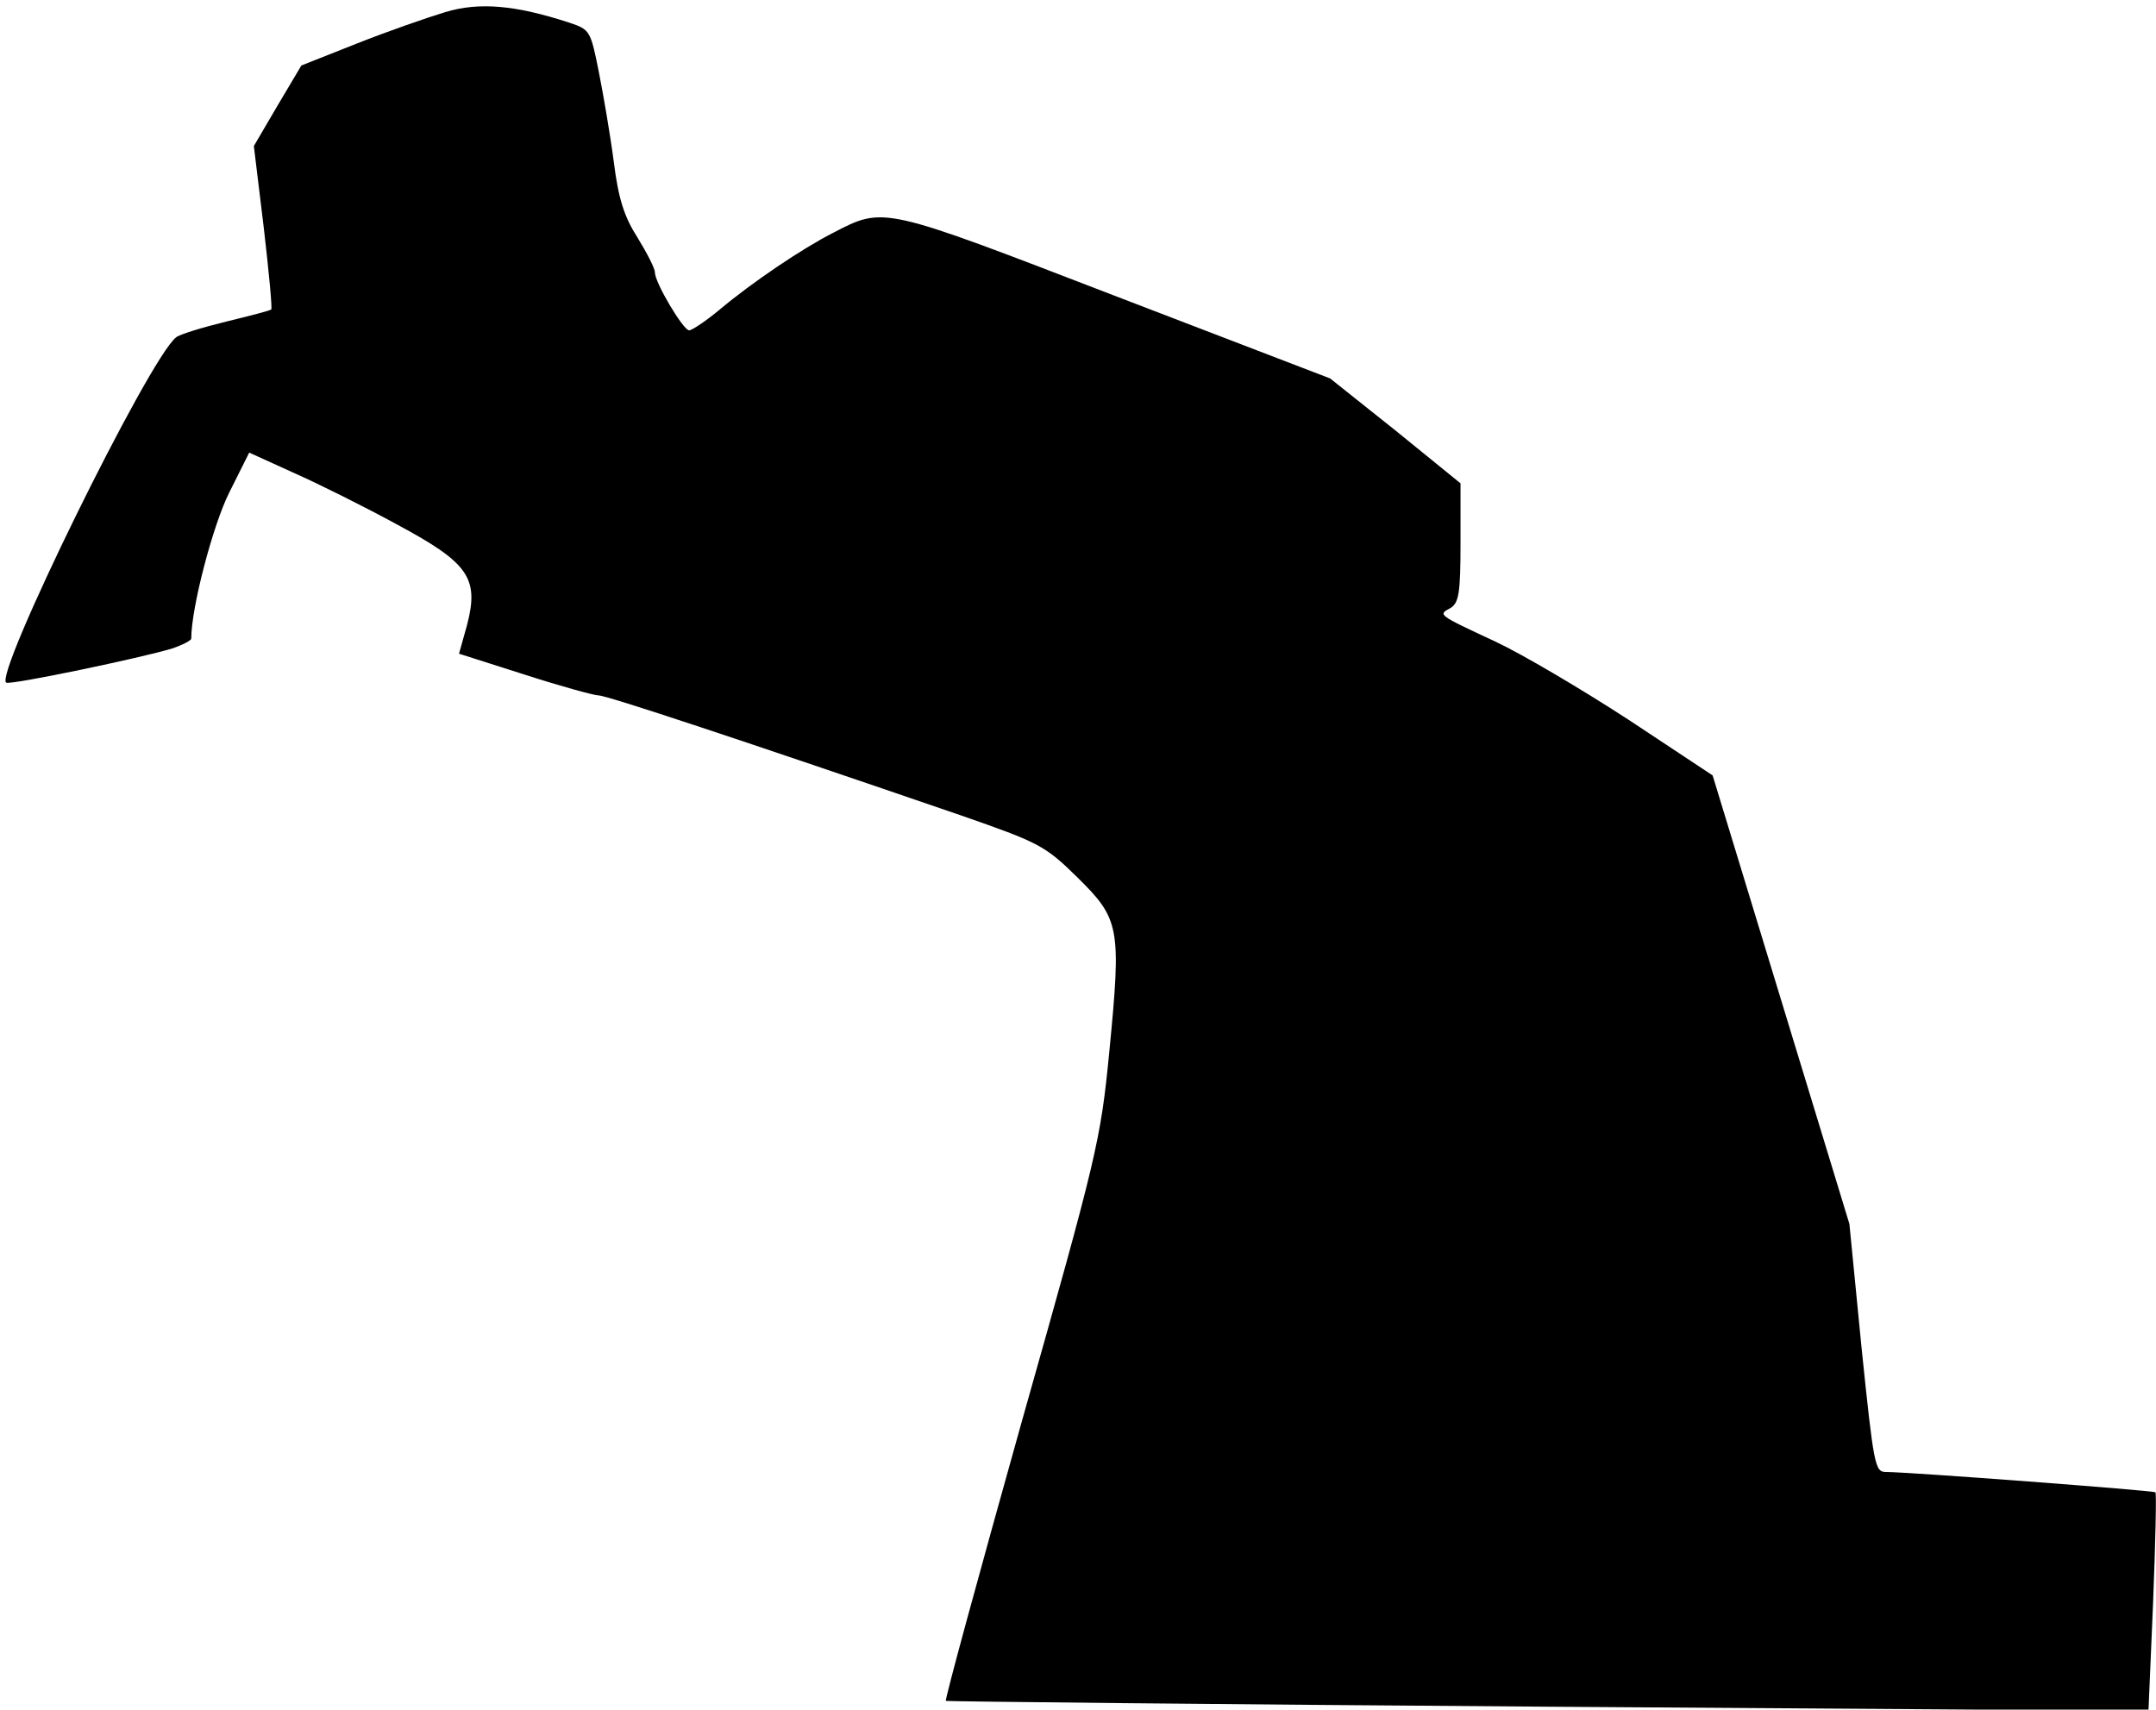 <?xml version="1.0" standalone="no"?>
<!DOCTYPE svg PUBLIC "-//W3C//DTD SVG 20010904//EN"
 "http://www.w3.org/TR/2001/REC-SVG-20010904/DTD/svg10.dtd">
<svg version="1.0" xmlns="http://www.w3.org/2000/svg"
 width="372pt" height="295pt" viewBox="0 0 372 295"
 preserveAspectRatio="xMidYMid meet">
<g transform="translate(0,295) scale(0.1,-0.1)"
fill="#000000" stroke="none">
<path fill="#000000" stroke="none" d="M768 2929 c-30 -9 -99 -33 -152 -54
l-96 -38 -41 -69 -41 -70 17 -140 c9 -77 15 -141 13 -142 -2 -2 -37 -11 -78
-21 -41 -10 -80 -22 -86 -27 -47 -36 -317 -587 -293 -596 9 -4 234 43 286 59
18 6 33 14 33 17 0 54 38 198 66 253 l34 68 77 -35 c43 -19 123 -59 178 -89
123 -66 142 -92 121 -173 l-14 -50 113 -36 c62 -20 120 -36 128 -36 14 0 252
-79 625 -207 135 -47 145 -52 201 -107 73 -72 76 -86 55 -301 -15 -154 -21
-178 -151 -638 -74 -264 -133 -480 -131 -482 2 -1 469 -6 1039 -10 l1036 -7 8
187 c4 102 6 188 4 190 -4 3 -425 35 -465 35 -19 0 -21 11 -42 214 l-21 214
-118 387 -118 387 -145 96 c-80 52 -183 113 -230 135 -101 47 -99 46 -77 58
14 9 17 25 17 112 l0 103 -112 91 -113 90 -370 142 c-405 156 -399 155 -488
109 -53 -27 -139 -85 -195 -132 -24 -20 -48 -36 -53 -36 -10 0 -59 82 -59 100
0 7 -14 34 -30 60 -23 36 -33 67 -41 131 -6 46 -18 116 -26 156 -14 70 -15 72
-51 84 -92 30 -155 36 -214 18z"/>
</g>
</svg>

